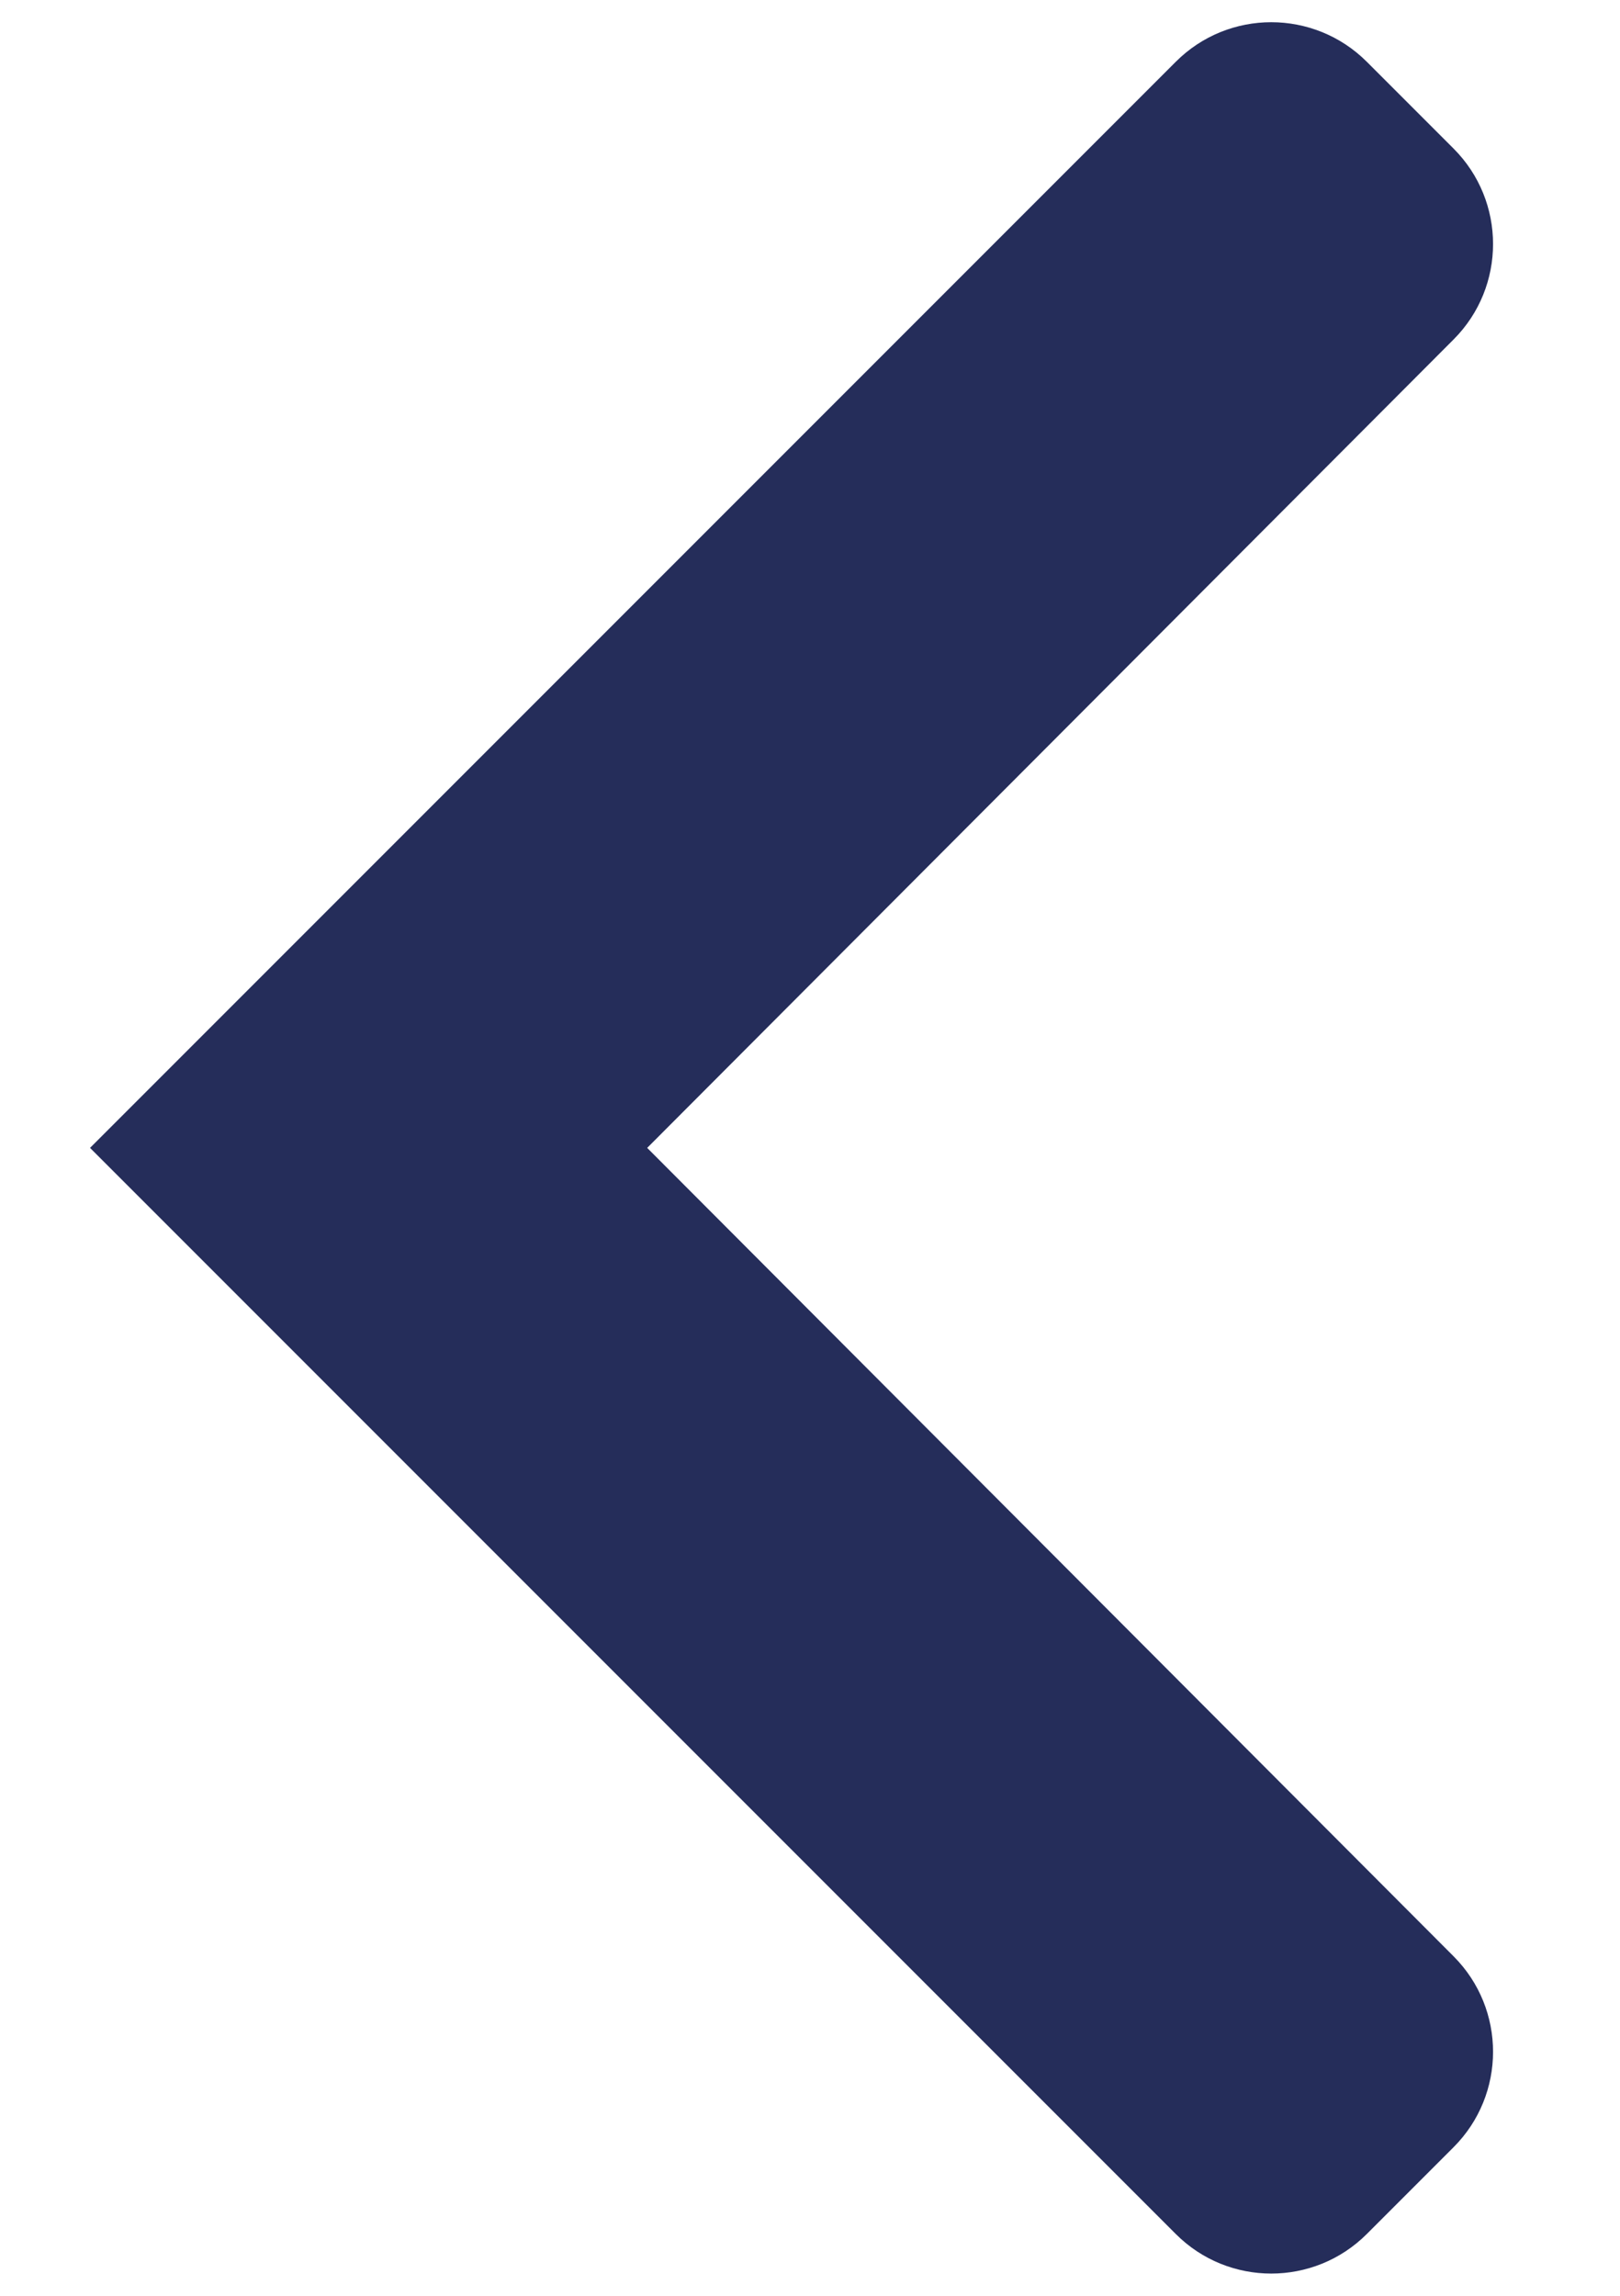 <svg xmlns="http://www.w3.org/2000/svg" width="12" height="17" fill="none" viewBox="0 0 12 17"><path fill="#252D5A" fill-rule="evenodd" d="M8.71 0.457C9.1 0.067 9.733 0.067 10.124 0.457L10.767 1.1C11.157 1.49 11.157 2.123 10.768 2.513L4.794 8.5L10.768 14.487C11.157 14.877 11.157 15.51 10.767 15.9L10.124 16.543C9.733 16.933 9.1 16.933 8.71 16.543L0.667 8.5L8.71 0.457Z" clip-rule="evenodd"/></svg>